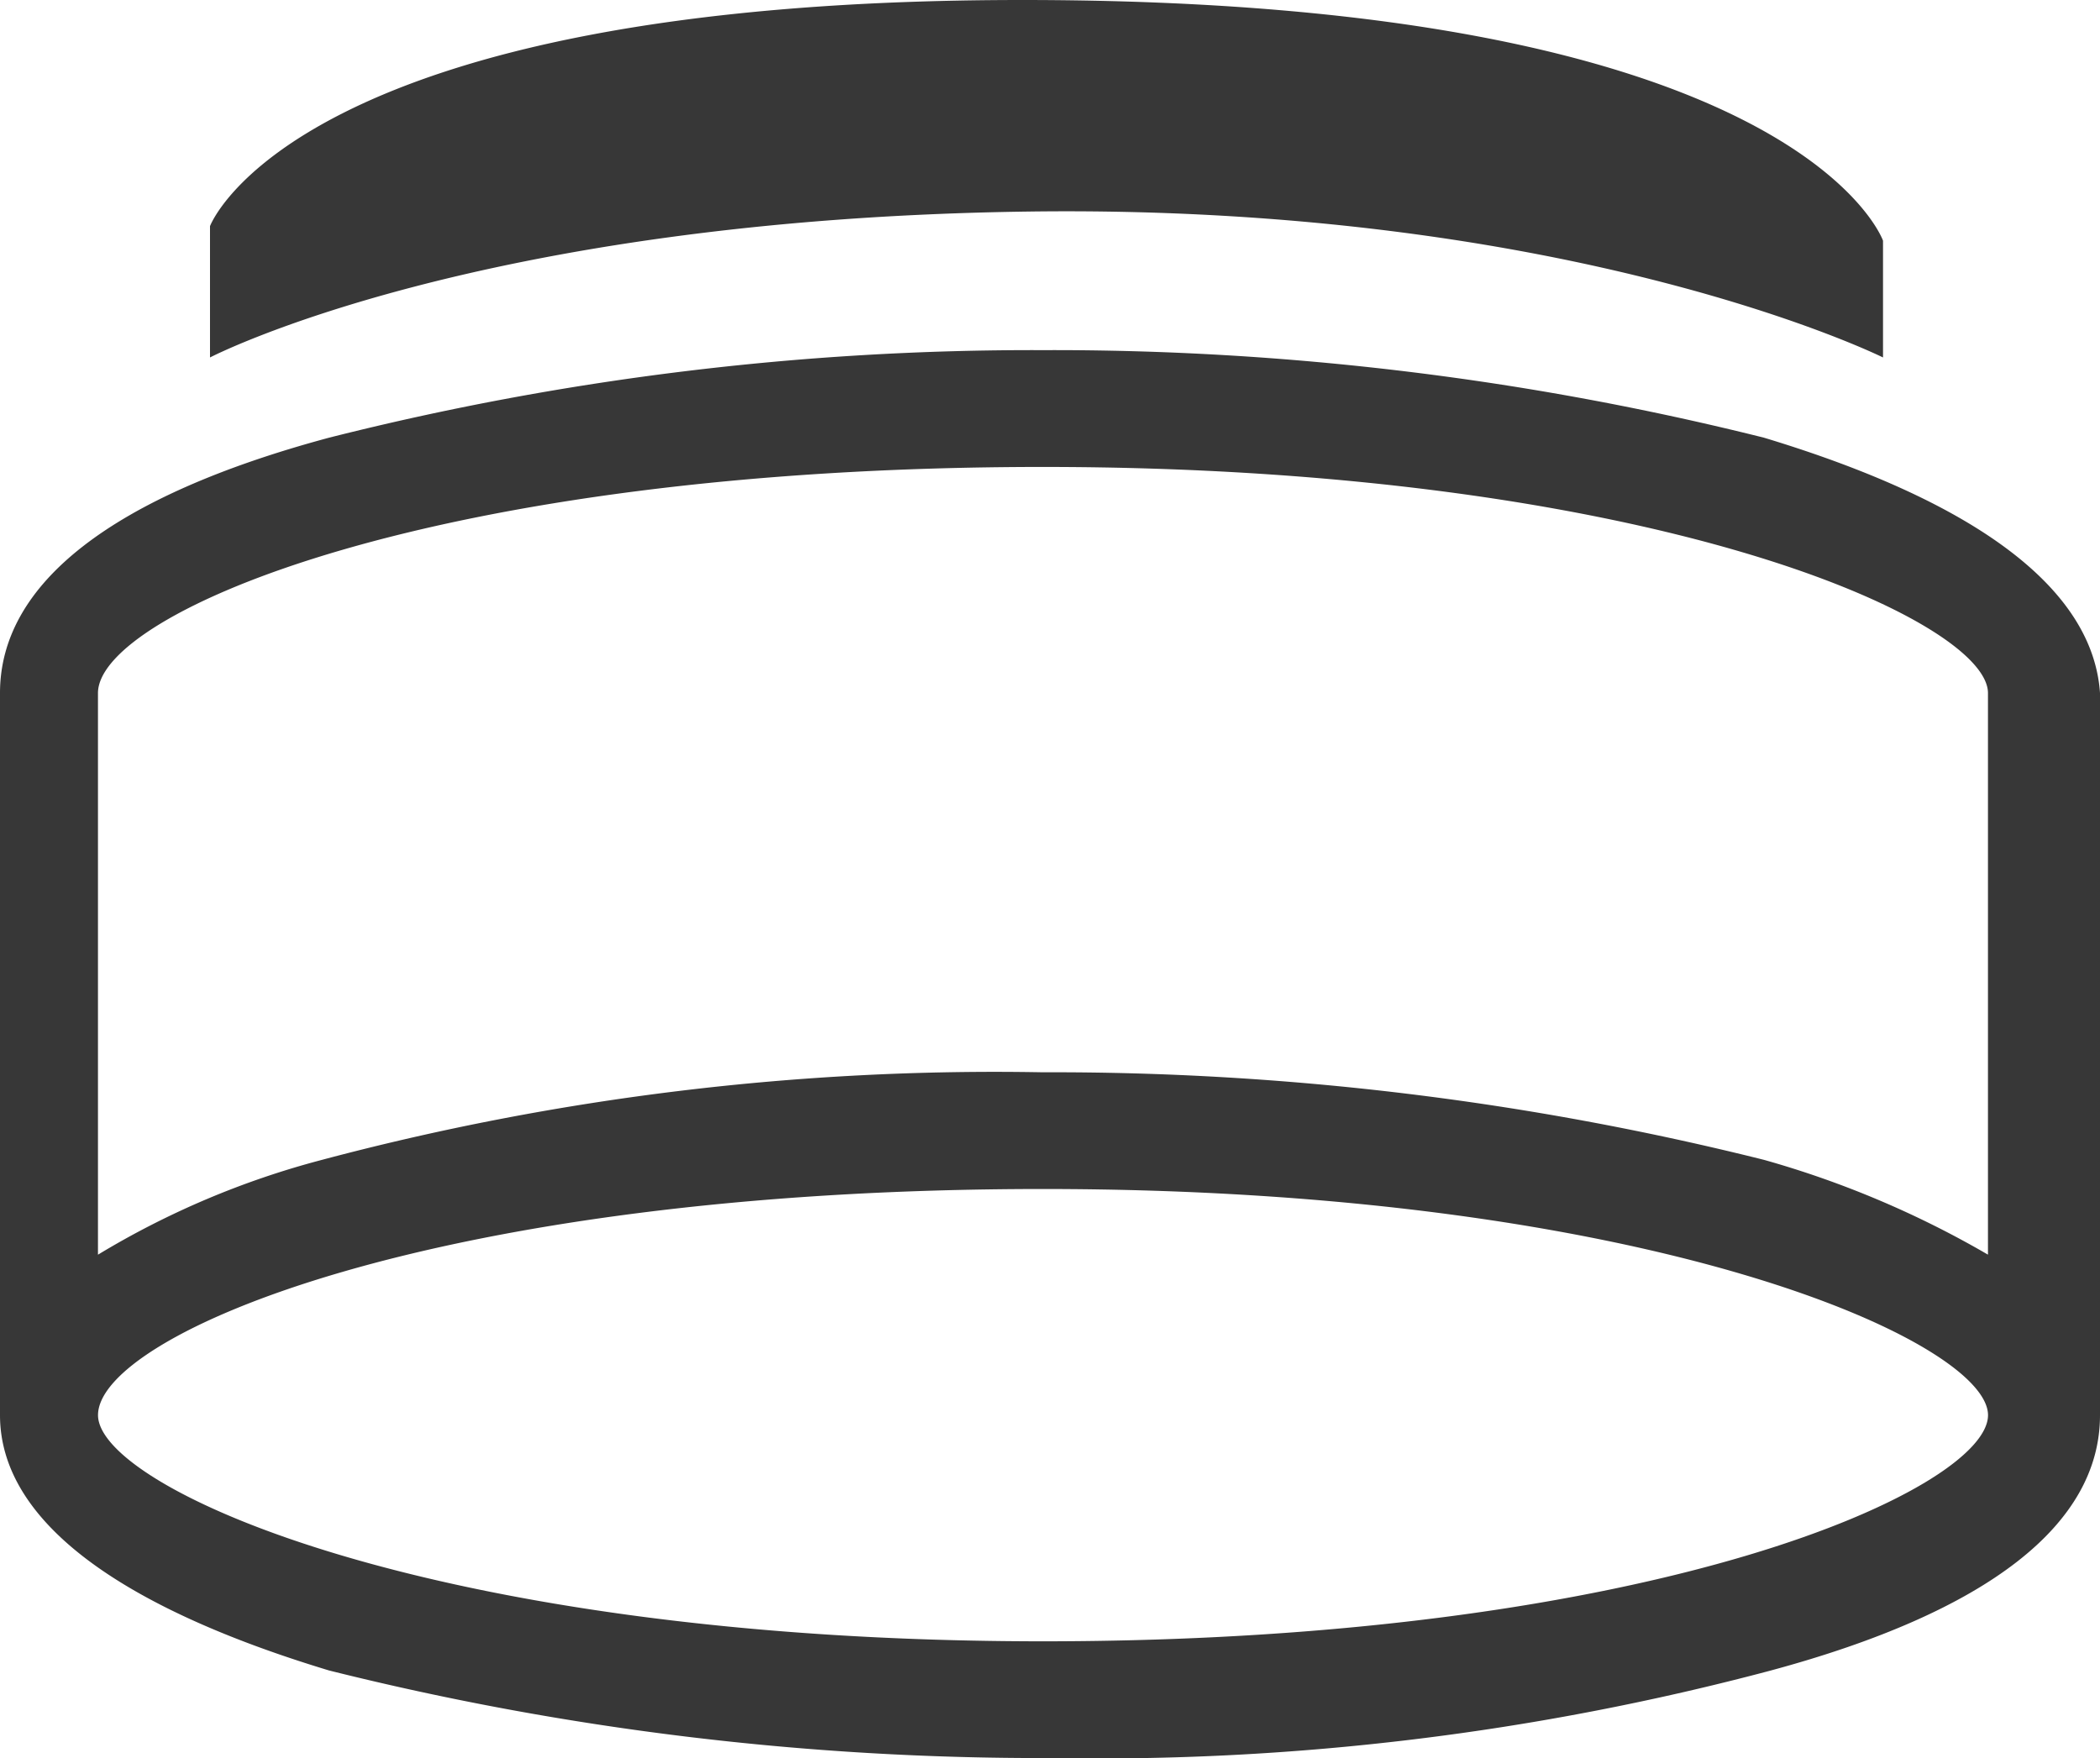 <svg xmlns="http://www.w3.org/2000/svg" width="43" height="36" viewBox="0 0 43 36">
  <path id="Контур_11" data-name="Контур 11" d="M36.62,8.963A59.949,59.949,0,0,0,21.857,7.17,58.726,58.726,0,0,0,7.237,8.963C2.793,10.158.5,11.95.5,14.191V28.979c0,2.091,2.293,3.884,6.737,5.228A59.949,59.949,0,0,0,22,36a53.55,53.55,0,0,0,14.763-1.793c4.443-1.2,6.737-2.988,6.737-5.228V14.191C43.357,12.1,41.063,10.307,36.62,8.963ZM21.857,33.61c-12.47,0-19.35-3.137-19.35-4.631,0-1.643,6.88-4.631,19.35-4.631s19.35,3.137,19.35,4.631S34.47,33.61,21.857,33.61Zm19.35-7.917a19.749,19.749,0,0,0-4.587-1.942,59.949,59.949,0,0,0-14.763-1.793A53.55,53.55,0,0,0,7.093,23.751a17.366,17.366,0,0,0-4.587,1.942v-11.5c0-1.643,6.88-4.631,19.35-4.631s19.35,3.137,19.35,4.631v11.5ZM39.057,7.32V4.929S37.337,0,21.427,0C6.52,0,4.8,4.631,4.8,4.631V7.32s5.447-2.838,16.77-2.988C32.75,4.183,39.057,7.32,39.057,7.32Z" transform="translate(-0.5)" fill="#373737"/>
</svg>
